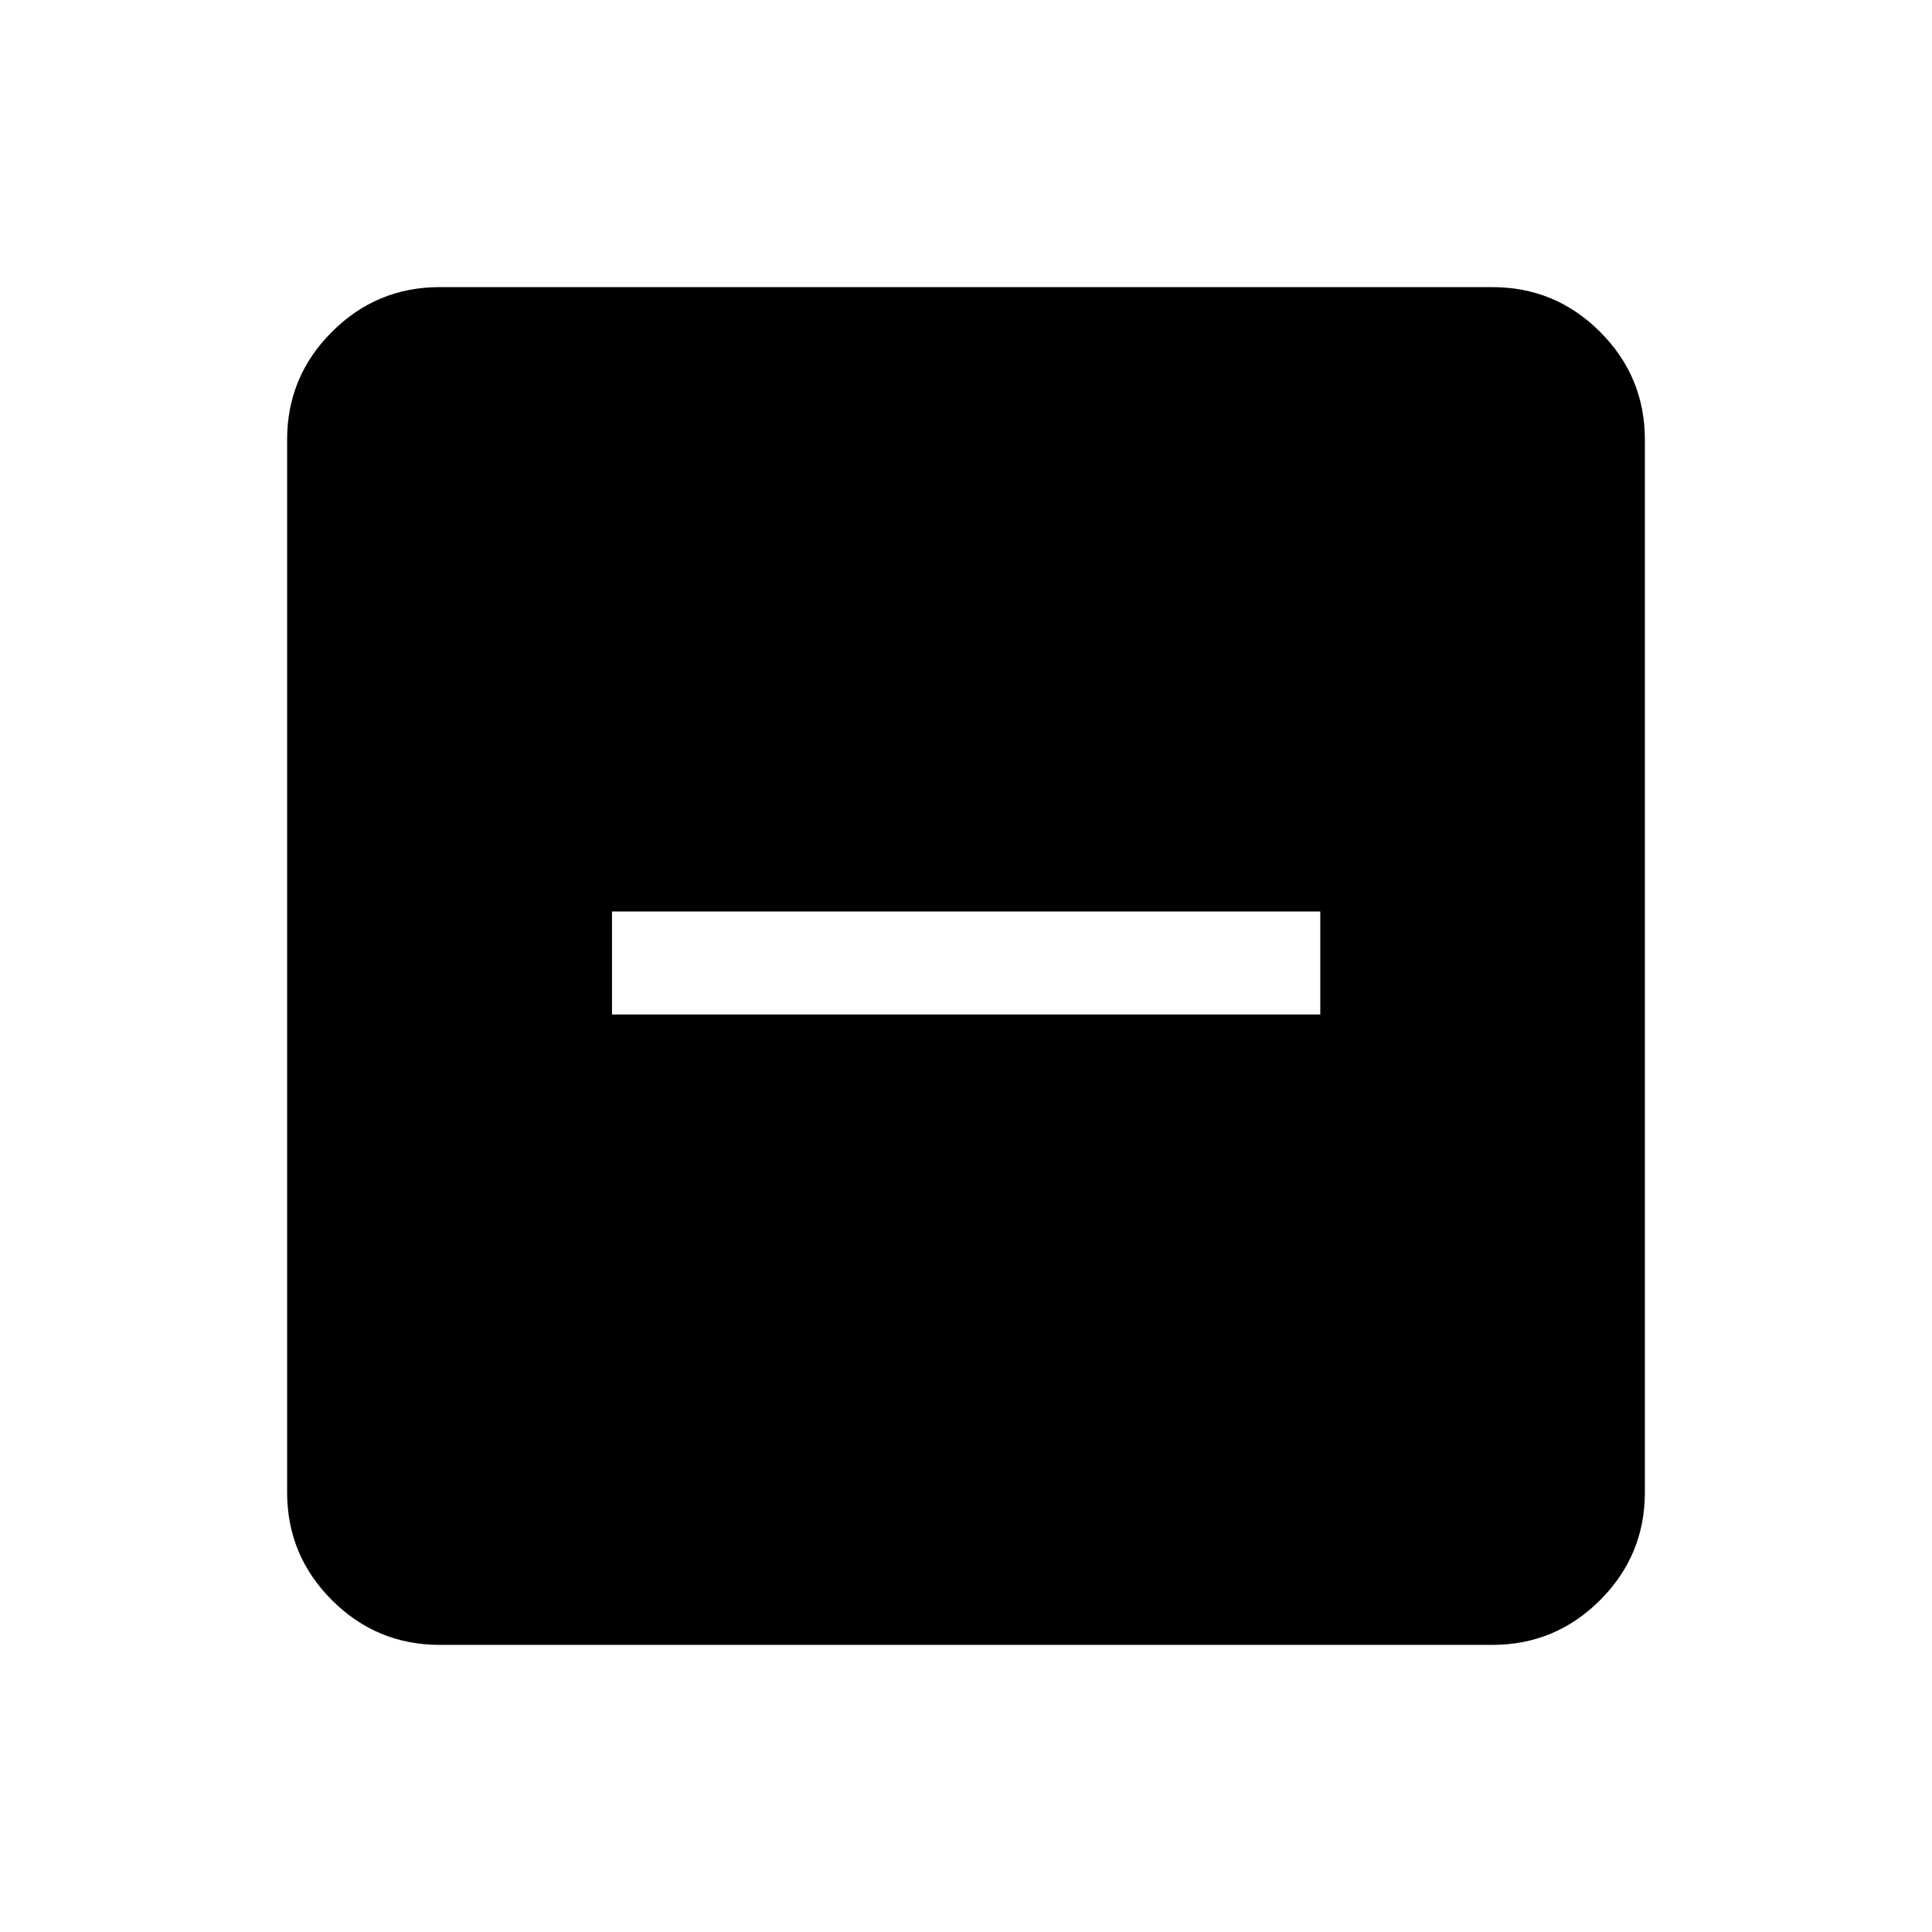 <svg xmlns="http://www.w3.org/2000/svg" height="40" viewBox="0 -960 960 960" width="40"><path d="M304.1-455.9h351.95v-51.18H304.1v51.18Zm-85.64 313.23q-31.3 0-53.55-22.24-22.24-22.25-22.24-53.55v-523.08q0-31.3 22.24-53.55 22.25-22.24 53.55-22.24h523.08q31.3 0 53.55 22.24 22.24 22.25 22.24 53.55v523.08q0 31.3-22.24 53.55-22.25 22.24-53.55 22.24H218.46Z"/></svg>